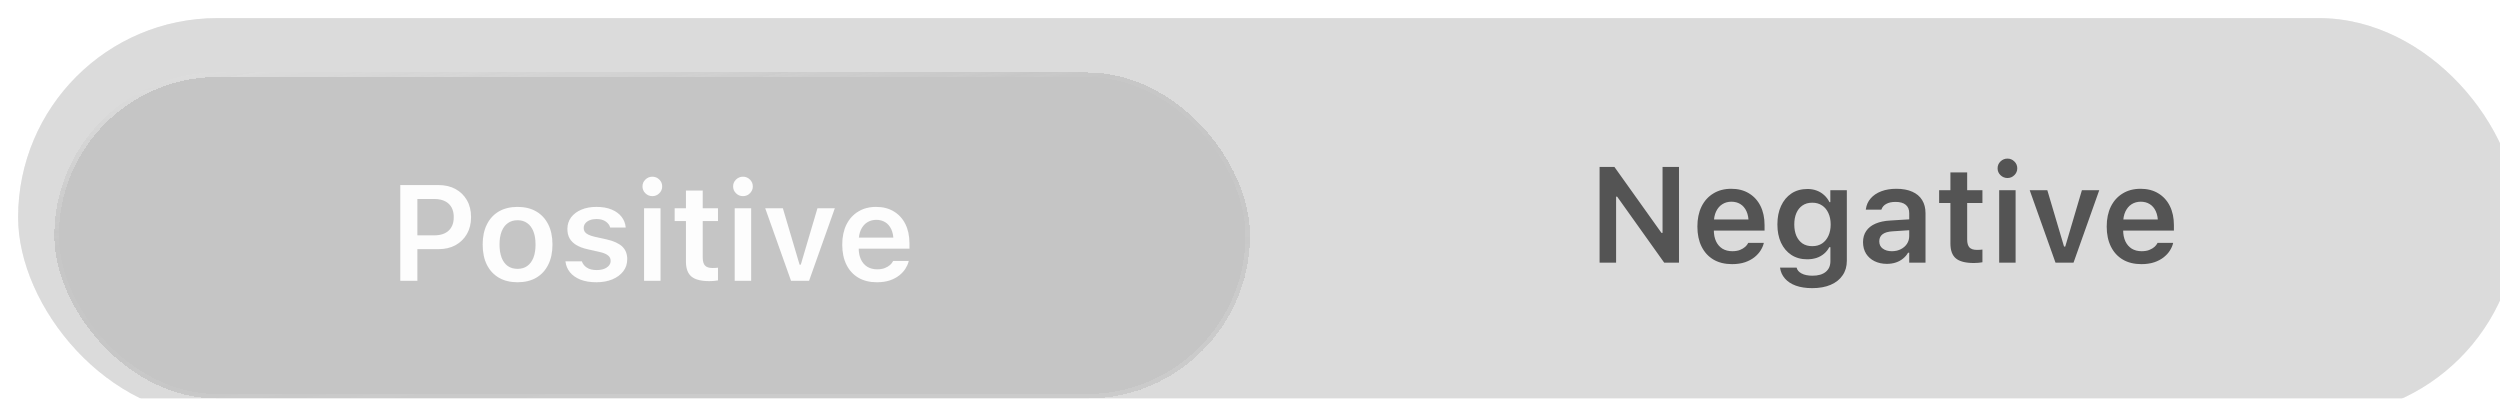 <svg width="276" height="44" viewBox="0 0 276 44" fill="none" xmlns="http://www.w3.org/2000/svg">
<g filter="url(#filter0_iiii_1200_1297)">
<g clip-path="url(#clip0_1200_1297)">
<rect width="276" height="44" rx="22" fill="black" fill-opacity="0.1" style="mix-blend-mode:luminosity"/>
<rect width="276" height="44" rx="22" fill="#D0D0D0" fill-opacity="0.5" style="mix-blend-mode:color-burn"/>
<g filter="url(#filter1_d_1200_1297)">
<rect x="4" y="4" width="132" height="36" rx="18" fill="white" fill-opacity="0.06" style="mix-blend-mode:lighten" shape-rendering="crispEdges"/>
<rect x="4" y="4" width="132" height="36" rx="18" fill="#5E5E5E" fill-opacity="0.18" style="mix-blend-mode:color-dodge" shape-rendering="crispEdges"/>
<rect x="4.25" y="4.25" width="131.5" height="35.5" rx="17.75" stroke="url(#paint0_linear_1200_1297)" stroke-width="0.5" shape-rendering="crispEdges"/>
<path d="M43.135 23.506V21.983H45.947C46.626 21.983 47.153 21.81 47.529 21.463C47.905 21.111 48.093 20.618 48.093 19.983V19.969C48.093 19.329 47.905 18.836 47.529 18.489C47.153 18.143 46.626 17.969 45.947 17.969H43.135V16.431H46.409C47.127 16.431 47.754 16.578 48.291 16.871C48.828 17.164 49.248 17.576 49.551 18.108C49.853 18.636 50.005 19.253 50.005 19.961V19.976C50.005 20.679 49.853 21.297 49.551 21.829C49.248 22.356 48.828 22.769 48.291 23.067C47.754 23.36 47.127 23.506 46.409 23.506H43.135ZM42.19 27V16.431H44.08V27H42.19ZM55.139 27.161C54.343 27.161 53.657 26.995 53.081 26.663C52.505 26.326 52.06 25.848 51.748 25.227C51.44 24.607 51.287 23.865 51.287 23.001V22.986C51.287 22.132 51.443 21.395 51.755 20.774C52.068 20.149 52.51 19.671 53.081 19.339C53.657 19.007 54.343 18.841 55.139 18.841C55.935 18.841 56.619 19.007 57.19 19.339C57.766 19.671 58.21 20.147 58.523 20.767C58.835 21.387 58.992 22.127 58.992 22.986V23.001C58.992 23.865 58.835 24.607 58.523 25.227C58.215 25.848 57.773 26.326 57.197 26.663C56.626 26.995 55.94 27.161 55.139 27.161ZM55.139 25.682C55.559 25.682 55.916 25.577 56.209 25.367C56.506 25.152 56.733 24.847 56.89 24.451C57.046 24.051 57.124 23.57 57.124 23.008V22.994C57.124 22.427 57.046 21.946 56.89 21.551C56.733 21.15 56.506 20.845 56.209 20.635C55.916 20.42 55.559 20.313 55.139 20.313C54.719 20.313 54.36 20.42 54.062 20.635C53.765 20.845 53.538 21.15 53.381 21.551C53.225 21.946 53.147 22.427 53.147 22.994V23.008C53.147 23.57 53.225 24.051 53.381 24.451C53.538 24.852 53.762 25.157 54.055 25.367C54.353 25.577 54.714 25.682 55.139 25.682ZM63.848 27.161C63.169 27.161 62.583 27.066 62.09 26.875C61.602 26.68 61.216 26.412 60.933 26.07C60.649 25.723 60.481 25.323 60.427 24.869V24.854H62.236L62.244 24.869C62.341 25.147 62.524 25.374 62.793 25.55C63.062 25.726 63.423 25.814 63.877 25.814C64.18 25.814 64.446 25.772 64.675 25.689C64.905 25.601 65.085 25.481 65.217 25.33C65.349 25.179 65.415 25.003 65.415 24.803V24.788C65.415 24.554 65.32 24.358 65.129 24.202C64.939 24.041 64.624 23.912 64.185 23.814L62.888 23.521C62.38 23.409 61.96 23.252 61.628 23.052C61.296 22.852 61.047 22.605 60.881 22.312C60.72 22.02 60.64 21.678 60.64 21.287V21.28C60.64 20.796 60.774 20.372 61.042 20.005C61.316 19.639 61.694 19.354 62.178 19.148C62.661 18.943 63.218 18.841 63.848 18.841C64.497 18.841 65.056 18.939 65.525 19.134C65.994 19.329 66.36 19.598 66.624 19.939C66.887 20.281 67.039 20.669 67.078 21.104V21.119H65.364L65.356 21.097C65.288 20.843 65.124 20.628 64.866 20.452C64.612 20.271 64.27 20.181 63.84 20.181C63.572 20.181 63.33 20.223 63.115 20.306C62.905 20.389 62.739 20.506 62.617 20.657C62.5 20.804 62.441 20.977 62.441 21.177V21.185C62.441 21.341 62.48 21.477 62.559 21.595C62.642 21.712 62.771 21.814 62.947 21.902C63.123 21.99 63.355 22.068 63.643 22.137L64.939 22.422C65.725 22.598 66.306 22.859 66.682 23.206C67.058 23.553 67.246 24.019 67.246 24.605V24.62C67.246 25.127 67.1 25.572 66.807 25.953C66.514 26.334 66.111 26.631 65.598 26.846C65.085 27.056 64.502 27.161 63.848 27.161ZM69.106 27V18.995H70.923V27H69.106ZM70.022 17.654C69.724 17.654 69.468 17.549 69.253 17.339C69.038 17.129 68.931 16.878 68.931 16.585C68.931 16.282 69.038 16.028 69.253 15.823C69.468 15.613 69.724 15.508 70.022 15.508C70.32 15.508 70.574 15.613 70.784 15.823C70.999 16.028 71.106 16.282 71.106 16.585C71.106 16.878 70.999 17.129 70.784 17.339C70.574 17.549 70.32 17.654 70.022 17.654ZM76.321 27.037C75.403 27.037 74.741 26.868 74.336 26.531C73.931 26.194 73.728 25.643 73.728 24.876V20.408H72.483V18.995H73.728V17.032H75.581V18.995H77.266V20.408H75.581V24.444C75.581 24.839 75.664 25.13 75.83 25.315C76.001 25.496 76.274 25.586 76.65 25.586C76.782 25.586 76.89 25.584 76.973 25.579C77.061 25.569 77.158 25.56 77.266 25.55V26.956C77.139 26.98 76.992 27 76.826 27.015C76.665 27.029 76.497 27.037 76.321 27.037ZM79.111 27V18.995H80.928V27H79.111ZM80.027 17.654C79.729 17.654 79.473 17.549 79.258 17.339C79.043 17.129 78.936 16.878 78.936 16.585C78.936 16.282 79.043 16.028 79.258 15.823C79.473 15.613 79.729 15.508 80.027 15.508C80.325 15.508 80.579 15.613 80.789 15.823C81.003 16.028 81.111 16.282 81.111 16.585C81.111 16.878 81.003 17.129 80.789 17.339C80.579 17.549 80.325 17.654 80.027 17.654ZM85.33 27L82.481 18.995H84.429L86.274 25.22H86.406L88.245 18.995H90.164L87.322 27H85.33ZM94.807 27.161C94.011 27.161 93.328 26.993 92.756 26.656C92.19 26.319 91.753 25.84 91.445 25.22C91.138 24.6 90.984 23.865 90.984 23.016V23.008C90.984 22.169 91.135 21.436 91.438 20.811C91.746 20.186 92.18 19.703 92.742 19.361C93.303 19.014 93.962 18.841 94.719 18.841C95.481 18.841 96.135 19.009 96.682 19.346C97.234 19.678 97.659 20.145 97.957 20.745C98.254 21.346 98.403 22.049 98.403 22.855V23.455H91.899V22.232H97.51L96.645 23.375V22.649C96.645 22.117 96.565 21.675 96.404 21.324C96.243 20.972 96.018 20.709 95.73 20.533C95.447 20.357 95.117 20.269 94.741 20.269C94.365 20.269 94.031 20.362 93.738 20.547C93.45 20.728 93.22 20.997 93.049 21.353C92.883 21.705 92.8 22.137 92.8 22.649V23.382C92.8 23.875 92.883 24.297 93.049 24.649C93.215 24.996 93.45 25.264 93.752 25.455C94.06 25.64 94.424 25.733 94.844 25.733C95.171 25.733 95.452 25.686 95.686 25.594C95.925 25.496 96.118 25.381 96.265 25.25C96.411 25.113 96.514 24.983 96.572 24.861L96.594 24.81H98.323L98.308 24.876C98.245 25.135 98.127 25.398 97.957 25.667C97.79 25.931 97.564 26.177 97.275 26.407C96.992 26.631 96.645 26.814 96.235 26.956C95.825 27.093 95.349 27.161 94.807 27.161Z" fill="white" fill-opacity="0.96"/>
</g>
<path d="M174.594 27V16.431H176.234L181.903 24.378L180.6 23.711H181.544V16.431H183.361V27H181.728L176.059 19.046L177.362 19.712H176.417V27H174.594ZM189.213 27.161C188.417 27.161 187.733 26.993 187.162 26.656C186.596 26.319 186.159 25.84 185.851 25.22C185.543 24.6 185.39 23.865 185.39 23.016V23.008C185.39 22.169 185.541 21.436 185.844 20.811C186.151 20.186 186.586 19.703 187.147 19.361C187.709 19.014 188.368 18.841 189.125 18.841C189.887 18.841 190.541 19.009 191.088 19.346C191.64 19.678 192.064 20.145 192.362 20.745C192.66 21.346 192.809 22.049 192.809 22.855V23.455H186.305V22.232H191.916L191.051 23.375V22.649C191.051 22.117 190.971 21.675 190.81 21.324C190.648 20.972 190.424 20.709 190.136 20.533C189.853 20.357 189.523 20.269 189.147 20.269C188.771 20.269 188.437 20.362 188.144 20.547C187.855 20.728 187.626 20.997 187.455 21.353C187.289 21.705 187.206 22.137 187.206 22.649V23.382C187.206 23.875 187.289 24.297 187.455 24.649C187.621 24.996 187.855 25.264 188.158 25.455C188.466 25.64 188.83 25.733 189.25 25.733C189.577 25.733 189.857 25.686 190.092 25.594C190.331 25.496 190.524 25.381 190.67 25.25C190.817 25.113 190.919 24.983 190.978 24.861L191 24.81H192.729L192.714 24.876C192.65 25.135 192.533 25.398 192.362 25.667C192.196 25.931 191.969 26.177 191.681 26.407C191.398 26.631 191.051 26.814 190.641 26.956C190.231 27.093 189.755 27.161 189.213 27.161ZM198.075 29.812C197.372 29.812 196.764 29.72 196.251 29.534C195.744 29.349 195.343 29.085 195.05 28.743C194.757 28.406 194.579 28.013 194.516 27.564L194.523 27.542H196.339L196.354 27.564C196.413 27.818 196.591 28.025 196.889 28.186C197.191 28.352 197.597 28.436 198.104 28.436C198.729 28.436 199.213 28.296 199.555 28.018C199.901 27.74 200.075 27.344 200.075 26.831V25.294H199.95C199.799 25.581 199.601 25.826 199.357 26.026C199.118 26.226 198.842 26.377 198.529 26.48C198.222 26.578 197.882 26.627 197.511 26.627C196.837 26.627 196.254 26.465 195.761 26.143C195.268 25.816 194.887 25.364 194.618 24.788C194.354 24.212 194.223 23.545 194.223 22.789V22.774C194.223 22.002 194.357 21.324 194.625 20.738C194.894 20.152 195.275 19.693 195.768 19.361C196.266 19.029 196.859 18.863 197.548 18.863C197.919 18.863 198.258 18.921 198.566 19.039C198.878 19.156 199.152 19.322 199.386 19.537C199.625 19.752 199.821 20.01 199.972 20.313H200.067V18.995H201.891V26.802C201.891 27.418 201.735 27.95 201.422 28.399C201.115 28.853 200.675 29.202 200.104 29.446C199.533 29.69 198.856 29.812 198.075 29.812ZM198.075 25.176C198.495 25.176 198.856 25.076 199.159 24.876C199.462 24.671 199.694 24.39 199.855 24.034C200.021 23.677 200.104 23.262 200.104 22.789V22.774C200.104 22.3 200.021 21.885 199.855 21.529C199.694 21.168 199.462 20.887 199.159 20.686C198.856 20.481 198.495 20.379 198.075 20.379C197.65 20.379 197.289 20.481 196.991 20.686C196.698 20.887 196.474 21.168 196.317 21.529C196.166 21.885 196.09 22.3 196.09 22.774V22.789C196.09 23.257 196.166 23.672 196.317 24.034C196.474 24.39 196.698 24.671 196.991 24.876C197.289 25.076 197.65 25.176 198.075 25.176ZM206.308 27.132C205.805 27.132 205.353 27.034 204.953 26.839C204.557 26.644 204.245 26.368 204.015 26.011C203.791 25.65 203.678 25.225 203.678 24.737V24.722C203.678 24.248 203.795 23.841 204.03 23.499C204.264 23.152 204.608 22.881 205.062 22.686C205.517 22.491 206.068 22.376 206.718 22.342L209.677 22.159V23.36L206.974 23.536C206.461 23.565 206.083 23.672 205.839 23.858C205.595 24.044 205.473 24.302 205.473 24.634V24.649C205.473 24.991 205.602 25.257 205.861 25.447C206.125 25.638 206.459 25.733 206.864 25.733C207.23 25.733 207.558 25.66 207.846 25.513C208.134 25.367 208.361 25.169 208.527 24.92C208.693 24.666 208.776 24.38 208.776 24.063V21.529C208.776 21.128 208.649 20.823 208.395 20.613C208.141 20.398 207.765 20.291 207.267 20.291C206.852 20.291 206.513 20.364 206.249 20.511C205.985 20.652 205.807 20.855 205.714 21.119L205.707 21.148H203.986L203.993 21.082C204.052 20.633 204.228 20.24 204.521 19.903C204.813 19.566 205.202 19.305 205.685 19.119C206.168 18.934 206.725 18.841 207.355 18.841C208.048 18.841 208.634 18.948 209.113 19.163C209.591 19.373 209.955 19.681 210.204 20.086C210.453 20.486 210.578 20.967 210.578 21.529V27H208.776V25.901H208.651C208.505 26.155 208.314 26.375 208.08 26.561C207.851 26.746 207.587 26.888 207.289 26.985C206.991 27.083 206.664 27.132 206.308 27.132ZM215.917 27.037C214.999 27.037 214.337 26.868 213.932 26.531C213.527 26.194 213.324 25.643 213.324 24.876V20.408H212.079V18.995H213.324V17.032H215.177V18.995H216.862V20.408H215.177V24.444C215.177 24.839 215.26 25.13 215.426 25.315C215.597 25.496 215.871 25.586 216.247 25.586C216.378 25.586 216.486 25.584 216.569 25.579C216.657 25.569 216.754 25.56 216.862 25.55V26.956C216.735 26.98 216.588 27 216.422 27.015C216.261 27.029 216.093 27.037 215.917 27.037ZM218.708 27V18.995H220.524V27H218.708ZM219.623 17.654C219.325 17.654 219.069 17.549 218.854 17.339C218.639 17.129 218.532 16.878 218.532 16.585C218.532 16.282 218.639 16.028 218.854 15.823C219.069 15.613 219.325 15.508 219.623 15.508C219.921 15.508 220.175 15.613 220.385 15.823C220.6 16.028 220.707 16.282 220.707 16.585C220.707 16.878 220.6 17.129 220.385 17.339C220.175 17.549 219.921 17.654 219.623 17.654ZM224.926 27L222.077 18.995H224.025L225.871 25.22H226.002L227.841 18.995H229.76L226.918 27H224.926ZM234.403 27.161C233.607 27.161 232.924 26.993 232.353 26.656C231.786 26.319 231.349 25.84 231.042 25.22C230.734 24.6 230.58 23.865 230.58 23.016V23.008C230.58 22.169 230.731 21.436 231.034 20.811C231.342 20.186 231.776 19.703 232.338 19.361C232.899 19.014 233.559 18.841 234.315 18.841C235.077 18.841 235.731 19.009 236.278 19.346C236.83 19.678 237.255 20.145 237.553 20.745C237.851 21.346 238 22.049 238 22.855V23.455H231.496V22.232H237.106L236.242 23.375V22.649C236.242 22.117 236.161 21.675 236 21.324C235.839 20.972 235.614 20.709 235.326 20.533C235.043 20.357 234.713 20.269 234.337 20.269C233.961 20.269 233.627 20.362 233.334 20.547C233.046 20.728 232.816 20.997 232.646 21.353C232.479 21.705 232.396 22.137 232.396 22.649V23.382C232.396 23.875 232.479 24.297 232.646 24.649C232.812 24.996 233.046 25.264 233.349 25.455C233.656 25.64 234.02 25.733 234.44 25.733C234.767 25.733 235.048 25.686 235.282 25.594C235.521 25.496 235.714 25.381 235.861 25.25C236.007 25.113 236.11 24.983 236.168 24.861L236.19 24.81H237.919L237.904 24.876C237.841 25.135 237.724 25.398 237.553 25.667C237.387 25.931 237.16 26.177 236.872 26.407C236.588 26.631 236.242 26.814 235.832 26.956C235.421 27.093 234.945 27.161 234.403 27.161Z" fill="white" fill-opacity="0.23" style="mix-blend-mode:lighten"/>
<path d="M174.594 27V16.431H176.234L181.903 24.378L180.6 23.711H181.544V16.431H183.361V27H181.728L176.059 19.046L177.362 19.712H176.417V27H174.594ZM189.213 27.161C188.417 27.161 187.733 26.993 187.162 26.656C186.596 26.319 186.159 25.84 185.851 25.22C185.543 24.6 185.39 23.865 185.39 23.016V23.008C185.39 22.169 185.541 21.436 185.844 20.811C186.151 20.186 186.586 19.703 187.147 19.361C187.709 19.014 188.368 18.841 189.125 18.841C189.887 18.841 190.541 19.009 191.088 19.346C191.64 19.678 192.064 20.145 192.362 20.745C192.66 21.346 192.809 22.049 192.809 22.855V23.455H186.305V22.232H191.916L191.051 23.375V22.649C191.051 22.117 190.971 21.675 190.81 21.324C190.648 20.972 190.424 20.709 190.136 20.533C189.853 20.357 189.523 20.269 189.147 20.269C188.771 20.269 188.437 20.362 188.144 20.547C187.855 20.728 187.626 20.997 187.455 21.353C187.289 21.705 187.206 22.137 187.206 22.649V23.382C187.206 23.875 187.289 24.297 187.455 24.649C187.621 24.996 187.855 25.264 188.158 25.455C188.466 25.64 188.83 25.733 189.25 25.733C189.577 25.733 189.857 25.686 190.092 25.594C190.331 25.496 190.524 25.381 190.67 25.25C190.817 25.113 190.919 24.983 190.978 24.861L191 24.81H192.729L192.714 24.876C192.65 25.135 192.533 25.398 192.362 25.667C192.196 25.931 191.969 26.177 191.681 26.407C191.398 26.631 191.051 26.814 190.641 26.956C190.231 27.093 189.755 27.161 189.213 27.161ZM198.075 29.812C197.372 29.812 196.764 29.72 196.251 29.534C195.744 29.349 195.343 29.085 195.05 28.743C194.757 28.406 194.579 28.013 194.516 27.564L194.523 27.542H196.339L196.354 27.564C196.413 27.818 196.591 28.025 196.889 28.186C197.191 28.352 197.597 28.436 198.104 28.436C198.729 28.436 199.213 28.296 199.555 28.018C199.901 27.74 200.075 27.344 200.075 26.831V25.294H199.95C199.799 25.581 199.601 25.826 199.357 26.026C199.118 26.226 198.842 26.377 198.529 26.48C198.222 26.578 197.882 26.627 197.511 26.627C196.837 26.627 196.254 26.465 195.761 26.143C195.268 25.816 194.887 25.364 194.618 24.788C194.354 24.212 194.223 23.545 194.223 22.789V22.774C194.223 22.002 194.357 21.324 194.625 20.738C194.894 20.152 195.275 19.693 195.768 19.361C196.266 19.029 196.859 18.863 197.548 18.863C197.919 18.863 198.258 18.921 198.566 19.039C198.878 19.156 199.152 19.322 199.386 19.537C199.625 19.752 199.821 20.01 199.972 20.313H200.067V18.995H201.891V26.802C201.891 27.418 201.735 27.95 201.422 28.399C201.115 28.853 200.675 29.202 200.104 29.446C199.533 29.69 198.856 29.812 198.075 29.812ZM198.075 25.176C198.495 25.176 198.856 25.076 199.159 24.876C199.462 24.671 199.694 24.39 199.855 24.034C200.021 23.677 200.104 23.262 200.104 22.789V22.774C200.104 22.3 200.021 21.885 199.855 21.529C199.694 21.168 199.462 20.887 199.159 20.686C198.856 20.481 198.495 20.379 198.075 20.379C197.65 20.379 197.289 20.481 196.991 20.686C196.698 20.887 196.474 21.168 196.317 21.529C196.166 21.885 196.09 22.3 196.09 22.774V22.789C196.09 23.257 196.166 23.672 196.317 24.034C196.474 24.39 196.698 24.671 196.991 24.876C197.289 25.076 197.65 25.176 198.075 25.176ZM206.308 27.132C205.805 27.132 205.353 27.034 204.953 26.839C204.557 26.644 204.245 26.368 204.015 26.011C203.791 25.65 203.678 25.225 203.678 24.737V24.722C203.678 24.248 203.795 23.841 204.03 23.499C204.264 23.152 204.608 22.881 205.062 22.686C205.517 22.491 206.068 22.376 206.718 22.342L209.677 22.159V23.36L206.974 23.536C206.461 23.565 206.083 23.672 205.839 23.858C205.595 24.044 205.473 24.302 205.473 24.634V24.649C205.473 24.991 205.602 25.257 205.861 25.447C206.125 25.638 206.459 25.733 206.864 25.733C207.23 25.733 207.558 25.66 207.846 25.513C208.134 25.367 208.361 25.169 208.527 24.92C208.693 24.666 208.776 24.38 208.776 24.063V21.529C208.776 21.128 208.649 20.823 208.395 20.613C208.141 20.398 207.765 20.291 207.267 20.291C206.852 20.291 206.513 20.364 206.249 20.511C205.985 20.652 205.807 20.855 205.714 21.119L205.707 21.148H203.986L203.993 21.082C204.052 20.633 204.228 20.24 204.521 19.903C204.813 19.566 205.202 19.305 205.685 19.119C206.168 18.934 206.725 18.841 207.355 18.841C208.048 18.841 208.634 18.948 209.113 19.163C209.591 19.373 209.955 19.681 210.204 20.086C210.453 20.486 210.578 20.967 210.578 21.529V27H208.776V25.901H208.651C208.505 26.155 208.314 26.375 208.08 26.561C207.851 26.746 207.587 26.888 207.289 26.985C206.991 27.083 206.664 27.132 206.308 27.132ZM215.917 27.037C214.999 27.037 214.337 26.868 213.932 26.531C213.527 26.194 213.324 25.643 213.324 24.876V20.408H212.079V18.995H213.324V17.032H215.177V18.995H216.862V20.408H215.177V24.444C215.177 24.839 215.26 25.13 215.426 25.315C215.597 25.496 215.871 25.586 216.247 25.586C216.378 25.586 216.486 25.584 216.569 25.579C216.657 25.569 216.754 25.56 216.862 25.55V26.956C216.735 26.98 216.588 27 216.422 27.015C216.261 27.029 216.093 27.037 215.917 27.037ZM218.708 27V18.995H220.524V27H218.708ZM219.623 17.654C219.325 17.654 219.069 17.549 218.854 17.339C218.639 17.129 218.532 16.878 218.532 16.585C218.532 16.282 218.639 16.028 218.854 15.823C219.069 15.613 219.325 15.508 219.623 15.508C219.921 15.508 220.175 15.613 220.385 15.823C220.6 16.028 220.707 16.282 220.707 16.585C220.707 16.878 220.6 17.129 220.385 17.339C220.175 17.549 219.921 17.654 219.623 17.654ZM224.926 27L222.077 18.995H224.025L225.871 25.22H226.002L227.841 18.995H229.76L226.918 27H224.926ZM234.403 27.161C233.607 27.161 232.924 26.993 232.353 26.656C231.786 26.319 231.349 25.84 231.042 25.22C230.734 24.6 230.58 23.865 230.58 23.016V23.008C230.58 22.169 230.731 21.436 231.034 20.811C231.342 20.186 231.776 19.703 232.338 19.361C232.899 19.014 233.559 18.841 234.315 18.841C235.077 18.841 235.731 19.009 236.278 19.346C236.83 19.678 237.255 20.145 237.553 20.745C237.851 21.346 238 22.049 238 22.855V23.455H231.496V22.232H237.106L236.242 23.375V22.649C236.242 22.117 236.161 21.675 236 21.324C235.839 20.972 235.614 20.709 235.326 20.533C235.043 20.357 234.713 20.269 234.337 20.269C233.961 20.269 233.627 20.362 233.334 20.547C233.046 20.728 232.816 20.997 232.646 21.353C232.479 21.705 232.396 22.137 232.396 22.649V23.382C232.396 23.875 232.479 24.297 232.646 24.649C232.812 24.996 233.046 25.264 233.349 25.455C233.656 25.64 234.02 25.733 234.44 25.733C234.767 25.733 235.048 25.686 235.282 25.594C235.521 25.496 235.714 25.381 235.861 25.25C236.007 25.113 236.11 24.983 236.168 24.861L236.19 24.81H237.919L237.904 24.876C237.841 25.135 237.724 25.398 237.553 25.667C237.387 25.931 237.16 26.177 236.872 26.407C236.588 26.631 236.242 26.814 235.832 26.956C235.421 27.093 234.945 27.161 234.403 27.161Z" fill="#545454" style="mix-blend-mode:color-dodge"/>
</g>
</g>
<defs>
<filter id="filter0_iiii_1200_1297" x="0" y="-0.5" width="277" height="46" filterUnits="userSpaceOnUse" color-interpolation-filters="sRGB">
<feFlood flood-opacity="0" result="BackgroundImageFix"/>
<feBlend mode="normal" in="SourceGraphic" in2="BackgroundImageFix" result="shape"/>
<feColorMatrix in="SourceAlpha" type="matrix" values="0 0 0 0 0 0 0 0 0 0 0 0 0 0 0 0 0 0 127 0" result="hardAlpha"/>
<feOffset dx="1" dy="1.5"/>
<feGaussianBlur stdDeviation="2"/>
<feComposite in2="hardAlpha" operator="arithmetic" k2="-1" k3="1"/>
<feColorMatrix type="matrix" values="0 0 0 0 0 0 0 0 0 0 0 0 0 0 0 0 0 0 0.1 0"/>
<feBlend mode="normal" in2="shape" result="effect1_innerShadow_1200_1297"/>
<feColorMatrix in="SourceAlpha" type="matrix" values="0 0 0 0 0 0 0 0 0 0 0 0 0 0 0 0 0 0 127 0" result="hardAlpha"/>
<feOffset dx="1" dy="1.5"/>
<feGaussianBlur stdDeviation="2"/>
<feComposite in2="hardAlpha" operator="arithmetic" k2="-1" k3="1"/>
<feColorMatrix type="matrix" values="0 0 0 0 0 0 0 0 0 0 0 0 0 0 0 0 0 0 0.08 0"/>
<feBlend mode="overlay" in2="effect1_innerShadow_1200_1297" result="effect2_innerShadow_1200_1297"/>
<feColorMatrix in="SourceAlpha" type="matrix" values="0 0 0 0 0 0 0 0 0 0 0 0 0 0 0 0 0 0 127 0" result="hardAlpha"/>
<feOffset dy="-0.5"/>
<feGaussianBlur stdDeviation="0.5"/>
<feComposite in2="hardAlpha" operator="arithmetic" k2="-1" k3="1"/>
<feColorMatrix type="matrix" values="0 0 0 0 1 0 0 0 0 1 0 0 0 0 1 0 0 0 0.25 0"/>
<feBlend mode="normal" in2="effect2_innerShadow_1200_1297" result="effect3_innerShadow_1200_1297"/>
<feColorMatrix in="SourceAlpha" type="matrix" values="0 0 0 0 0 0 0 0 0 0 0 0 0 0 0 0 0 0 127 0" result="hardAlpha"/>
<feOffset dy="-0.5"/>
<feGaussianBlur stdDeviation="0.5"/>
<feComposite in2="hardAlpha" operator="arithmetic" k2="-1" k3="1"/>
<feColorMatrix type="matrix" values="0 0 0 0 1 0 0 0 0 1 0 0 0 0 1 0 0 0 0.3 0"/>
<feBlend mode="overlay" in2="effect3_innerShadow_1200_1297" result="effect4_innerShadow_1200_1297"/>
</filter>
<filter id="filter1_d_1200_1297" x="0" y="2" width="140" height="44" filterUnits="userSpaceOnUse" color-interpolation-filters="sRGB">
<feFlood flood-opacity="0" result="BackgroundImageFix"/>
<feColorMatrix in="SourceAlpha" type="matrix" values="0 0 0 0 0 0 0 0 0 0 0 0 0 0 0 0 0 0 127 0" result="hardAlpha"/>
<feOffset dy="2"/>
<feGaussianBlur stdDeviation="2"/>
<feComposite in2="hardAlpha" operator="out"/>
<feColorMatrix type="matrix" values="0 0 0 0 0 0 0 0 0 0 0 0 0 0 0 0 0 0 0.1 0"/>
<feBlend mode="normal" in2="BackgroundImageFix" result="effect1_dropShadow_1200_1297"/>
<feBlend mode="normal" in="SourceGraphic" in2="effect1_dropShadow_1200_1297" result="shape"/>
</filter>
<linearGradient id="paint0_linear_1200_1297" x1="15.137" y1="4.675" x2="21.925" y2="46.269" gradientUnits="userSpaceOnUse">
<stop stop-color="white" stop-opacity="0.4"/>
<stop offset="0.406" stop-color="white" stop-opacity="0.01"/>
<stop offset="0.574" stop-color="white" stop-opacity="0.01"/>
<stop offset="1" stop-color="white" stop-opacity="0.1"/>
</linearGradient>
<clipPath id="clip0_1200_1297">
<rect width="276" height="44" rx="22" fill="white"/>
</clipPath>
</defs>
</svg>
